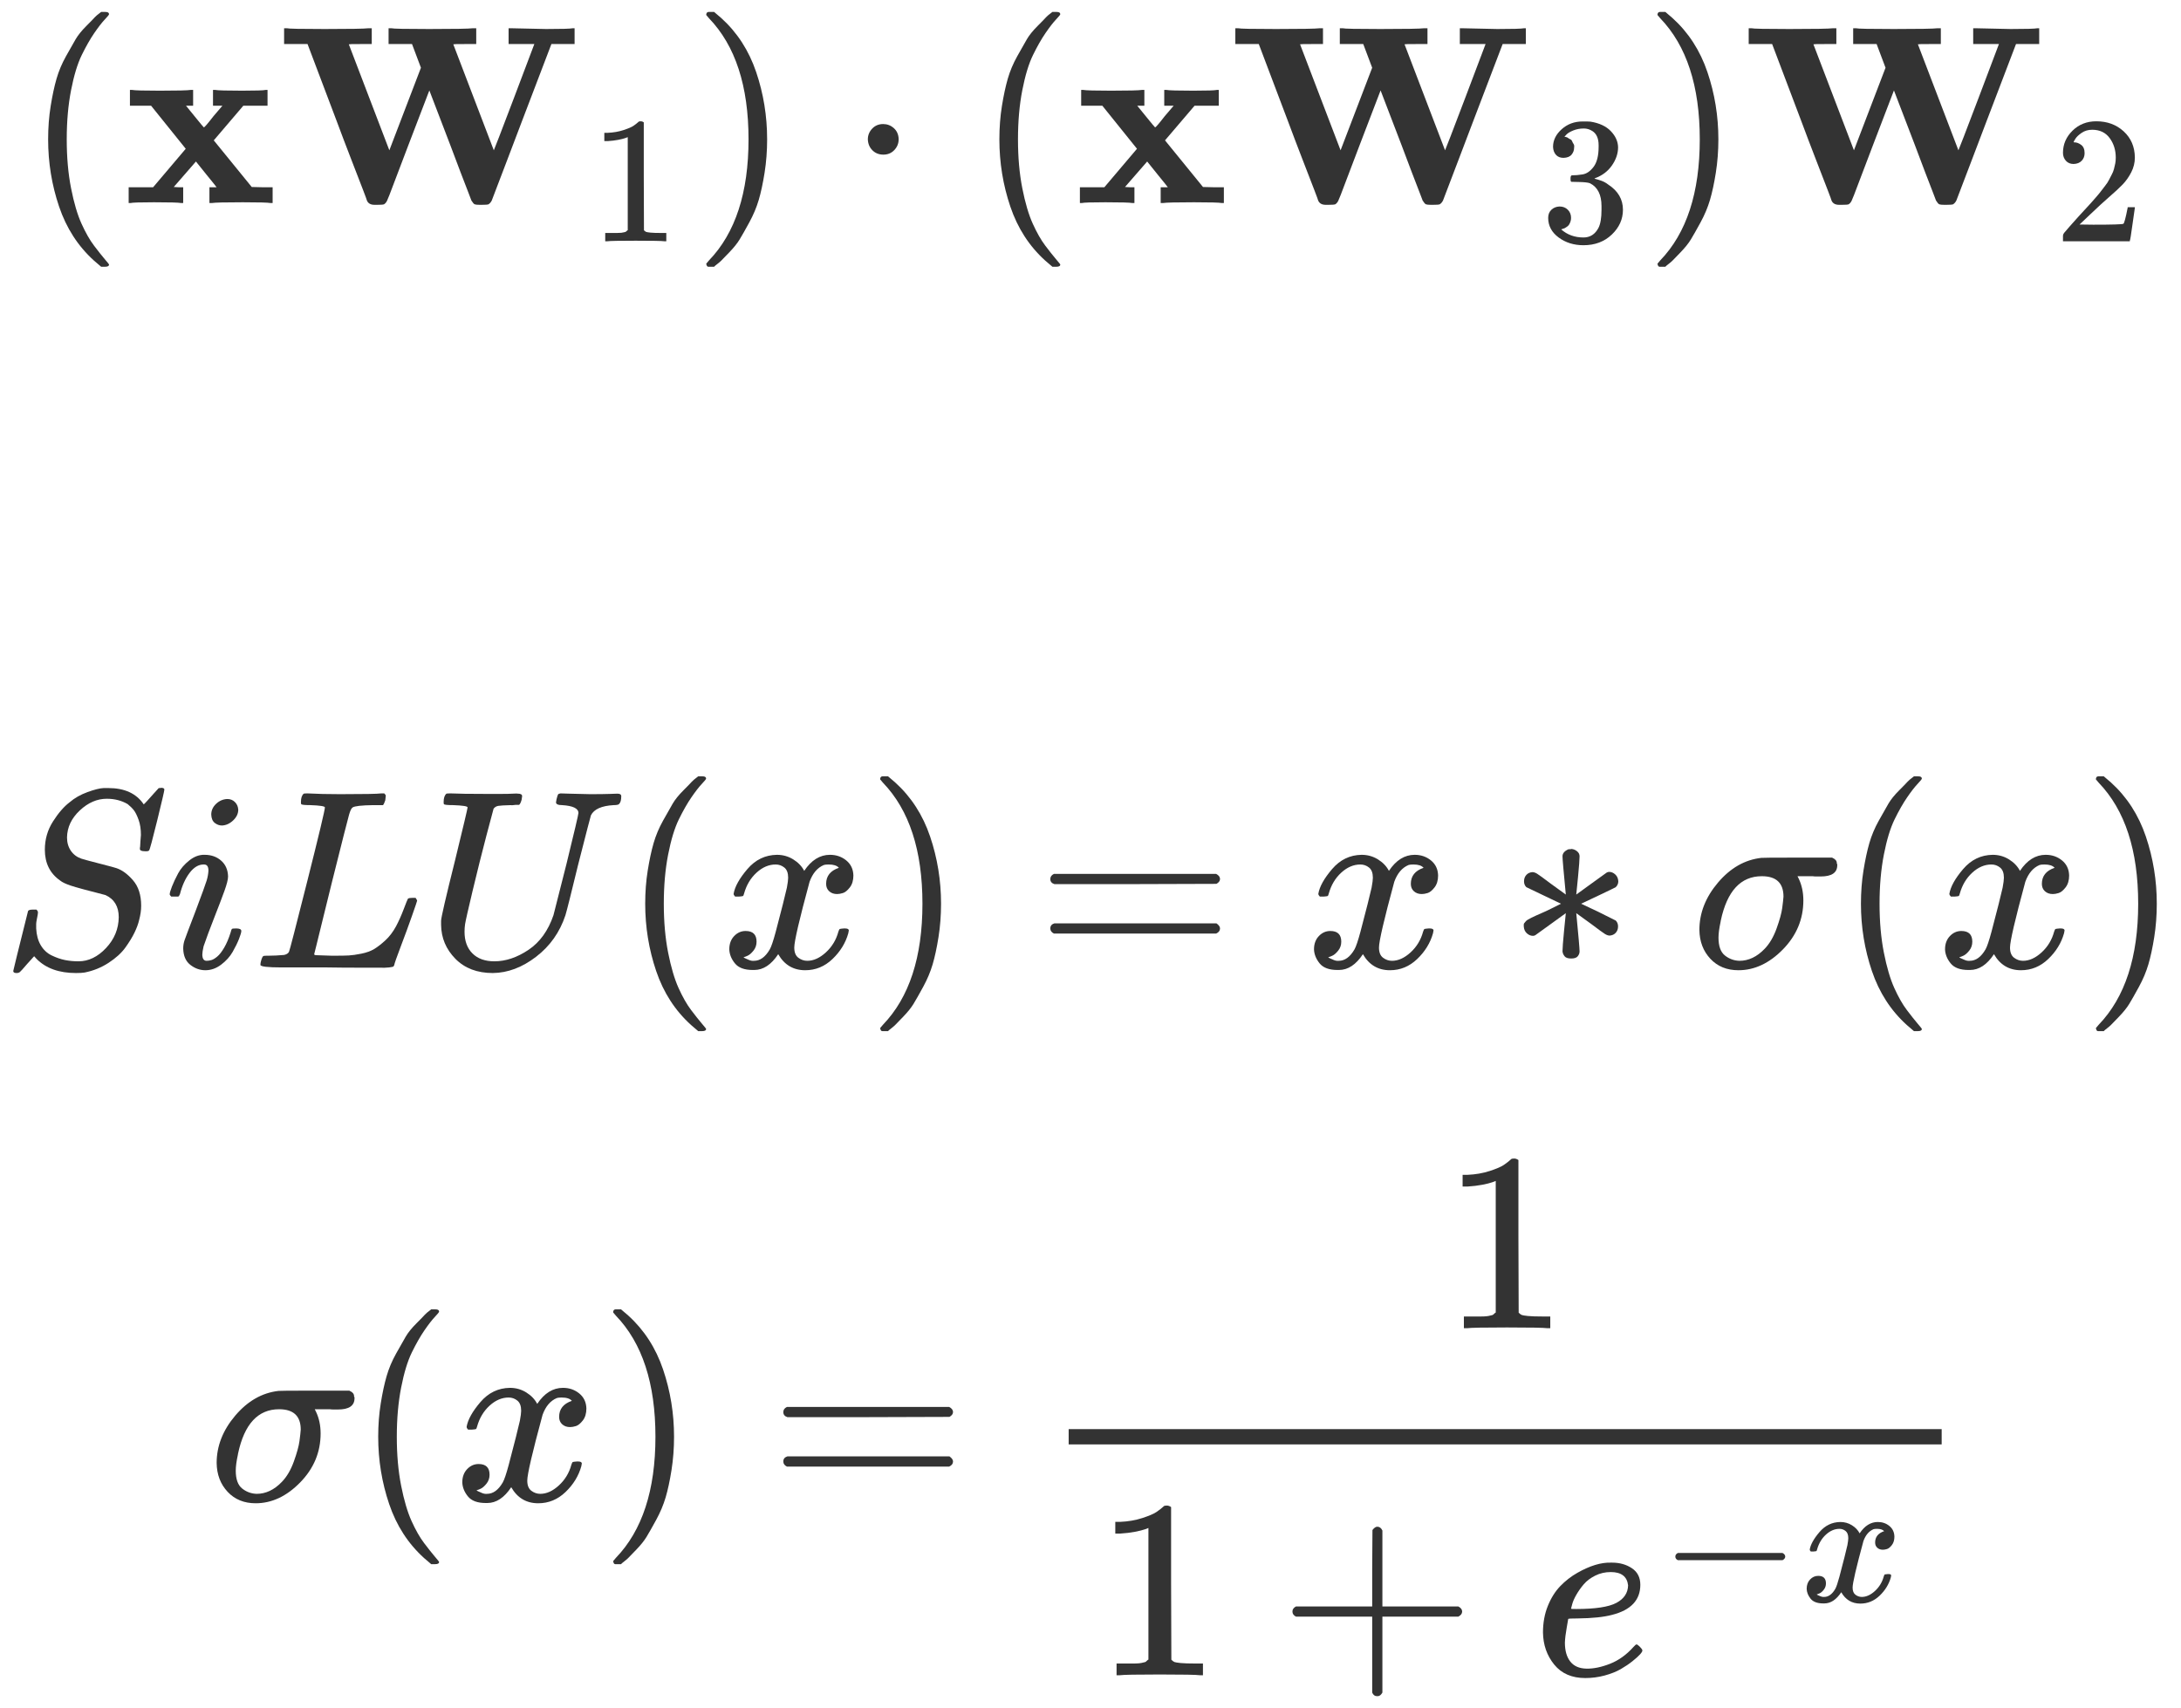 <svg xmlns="http://www.w3.org/2000/svg" width="166.945" height="130.758" role="img" focusable="false" viewBox="0 -3555 8559 6610" xmlns:xlink="http://www.w3.org/1999/xlink" aria-hidden="true" style="vertical-align: -6.912ex; text-align: center; color: rgb(51, 51, 51);"><defs><path id="MJX-108-TEX-N-28" d="M94 250Q94 319 104 381T127 488T164 576T202 643T244 695T277 729T302 750H315H319Q333 750 333 741Q333 738 316 720T275 667T226 581T184 443T167 250T184 58T225 -81T274 -167T316 -220T333 -241Q333 -250 318 -250H315H302L274 -226Q180 -141 137 -14T94 250Z"></path><path id="MJX-108-TEX-B-1D431" d="M227 0Q212 3 121 3Q40 3 28 0H21V62H117L245 213L109 382H26V444H34Q49 441 143 441Q247 441 265 444H274V382H246L281 339Q315 297 316 297Q320 297 354 341L389 382H352V444H360Q375 441 466 441Q547 441 559 444H566V382H471L355 246L504 63L545 62H586V0H578Q563 3 469 3Q365 3 347 0H338V62H366Q366 63 326 112T285 163L198 63L217 62H235V0H227Z"></path><path id="MJX-108-TEX-B-1D416" d="M915 686L1052 683Q1142 683 1157 686H1164V624H1073L957 320Q930 249 900 170T855 52T839 10Q834 0 826 -5Q821 -7 799 -7H792Q777 -7 772 -5T759 10Q759 11 748 39T716 122T676 228L594 442L512 228Q486 159 455 78Q433 19 428 9T416 -5Q411 -7 389 -7H379Q356 -7 349 10Q349 12 334 51T288 170T231 320L116 624H24V686H35Q44 683 183 683Q331 683 355 686H368V624H323Q278 624 278 623L437 207L499 369L561 531L526 624H434V686H445Q454 683 593 683Q741 683 765 686H778V624H733Q688 624 688 623L847 207Q848 207 927 415T1006 624H905V686H915Z"></path><path id="MJX-108-TEX-N-31" d="M213 578L200 573Q186 568 160 563T102 556H83V602H102Q149 604 189 617T245 641T273 663Q275 666 285 666Q294 666 302 660V361L303 61Q310 54 315 52T339 48T401 46H427V0H416Q395 3 257 3Q121 3 100 0H88V46H114Q136 46 152 46T177 47T193 50T201 52T207 57T213 61V578Z"></path><path id="MJX-108-TEX-N-29" d="M60 749L64 750Q69 750 74 750H86L114 726Q208 641 251 514T294 250Q294 182 284 119T261 12T224 -76T186 -143T145 -194T113 -227T90 -246Q87 -249 86 -250H74Q66 -250 63 -250T58 -247T55 -238Q56 -237 66 -225Q221 -64 221 250T66 725Q56 737 55 738Q55 746 60 749Z"></path><path id="MJX-108-TEX-N-22C5" d="M78 250Q78 274 95 292T138 310Q162 310 180 294T199 251Q199 226 182 208T139 190T96 207T78 250Z"></path><path id="MJX-108-TEX-N-33" d="M127 463Q100 463 85 480T69 524Q69 579 117 622T233 665Q268 665 277 664Q351 652 390 611T430 522Q430 470 396 421T302 350L299 348Q299 347 308 345T337 336T375 315Q457 262 457 175Q457 96 395 37T238 -22Q158 -22 100 21T42 130Q42 158 60 175T105 193Q133 193 151 175T169 130Q169 119 166 110T159 94T148 82T136 74T126 70T118 67L114 66Q165 21 238 21Q293 21 321 74Q338 107 338 175V195Q338 290 274 322Q259 328 213 329L171 330L168 332Q166 335 166 348Q166 366 174 366Q202 366 232 371Q266 376 294 413T322 525V533Q322 590 287 612Q265 626 240 626Q208 626 181 615T143 592T132 580H135Q138 579 143 578T153 573T165 566T175 555T183 540T186 520Q186 498 172 481T127 463Z"></path><path id="MJX-108-TEX-N-32" d="M109 429Q82 429 66 447T50 491Q50 562 103 614T235 666Q326 666 387 610T449 465Q449 422 429 383T381 315T301 241Q265 210 201 149L142 93L218 92Q375 92 385 97Q392 99 409 186V189H449V186Q448 183 436 95T421 3V0H50V19V31Q50 38 56 46T86 81Q115 113 136 137Q145 147 170 174T204 211T233 244T261 278T284 308T305 340T320 369T333 401T340 431T343 464Q343 527 309 573T212 619Q179 619 154 602T119 569T109 550Q109 549 114 549Q132 549 151 535T170 489Q170 464 154 447T109 429Z"></path><path id="MJX-108-TEX-I-1D446" d="M308 24Q367 24 416 76T466 197Q466 260 414 284Q308 311 278 321T236 341Q176 383 176 462Q176 523 208 573T273 648Q302 673 343 688T407 704H418H425Q521 704 564 640Q565 640 577 653T603 682T623 704Q624 704 627 704T632 705Q645 705 645 698T617 577T585 459T569 456Q549 456 549 465Q549 471 550 475Q550 478 551 494T553 520Q553 554 544 579T526 616T501 641Q465 662 419 662Q362 662 313 616T263 510Q263 480 278 458T319 427Q323 425 389 408T456 390Q490 379 522 342T554 242Q554 216 546 186Q541 164 528 137T492 78T426 18T332 -20Q320 -22 298 -22Q199 -22 144 33L134 44L106 13Q83 -14 78 -18T65 -22Q52 -22 52 -14Q52 -11 110 221Q112 227 130 227H143Q149 221 149 216Q149 214 148 207T144 186T142 153Q144 114 160 87T203 47T255 29T308 24Z"></path><path id="MJX-108-TEX-I-1D456" d="M184 600Q184 624 203 642T247 661Q265 661 277 649T290 619Q290 596 270 577T226 557Q211 557 198 567T184 600ZM21 287Q21 295 30 318T54 369T98 420T158 442Q197 442 223 419T250 357Q250 340 236 301T196 196T154 83Q149 61 149 51Q149 26 166 26Q175 26 185 29T208 43T235 78T260 137Q263 149 265 151T282 153Q302 153 302 143Q302 135 293 112T268 61T223 11T161 -11Q129 -11 102 10T74 74Q74 91 79 106T122 220Q160 321 166 341T173 380Q173 404 156 404H154Q124 404 99 371T61 287Q60 286 59 284T58 281T56 279T53 278T49 278T41 278H27Q21 284 21 287Z"></path><path id="MJX-108-TEX-I-1D43F" d="M228 637Q194 637 192 641Q191 643 191 649Q191 673 202 682Q204 683 217 683Q271 680 344 680Q485 680 506 683H518Q524 677 524 674T522 656Q517 641 513 637H475Q406 636 394 628Q387 624 380 600T313 336Q297 271 279 198T252 88L243 52Q243 48 252 48T311 46H328Q360 46 379 47T428 54T478 72T522 106T564 161Q580 191 594 228T611 270Q616 273 628 273H641Q647 264 647 262T627 203T583 83T557 9Q555 4 553 3T537 0T494 -1Q483 -1 418 -1T294 0H116Q32 0 32 10Q32 17 34 24Q39 43 44 45Q48 46 59 46H65Q92 46 125 49Q139 52 144 61Q147 65 216 339T285 628Q285 635 228 637Z"></path><path id="MJX-108-TEX-I-1D448" d="M107 637Q73 637 71 641Q70 643 70 649Q70 673 81 682Q83 683 98 683Q139 681 234 681Q268 681 297 681T342 682T362 682Q378 682 378 672Q378 670 376 658Q371 641 366 638H364Q362 638 359 638T352 638T343 637T334 637Q295 636 284 634T266 623Q265 621 238 518T184 302T154 169Q152 155 152 140Q152 86 183 55T269 24Q336 24 403 69T501 205L552 406Q599 598 599 606Q599 633 535 637Q511 637 511 648Q511 650 513 660Q517 676 519 679T529 683Q532 683 561 682T645 680Q696 680 723 681T752 682Q767 682 767 672Q767 650 759 642Q756 637 737 637Q666 633 648 597Q646 592 598 404Q557 235 548 205Q515 105 433 42T263 -22Q171 -22 116 34T60 167V183Q60 201 115 421Q164 622 164 628Q164 635 107 637Z"></path><path id="MJX-108-TEX-I-1D465" d="M52 289Q59 331 106 386T222 442Q257 442 286 424T329 379Q371 442 430 442Q467 442 494 420T522 361Q522 332 508 314T481 292T458 288Q439 288 427 299T415 328Q415 374 465 391Q454 404 425 404Q412 404 406 402Q368 386 350 336Q290 115 290 78Q290 50 306 38T341 26Q378 26 414 59T463 140Q466 150 469 151T485 153H489Q504 153 504 145Q504 144 502 134Q486 77 440 33T333 -11Q263 -11 227 52Q186 -10 133 -10H127Q78 -10 57 16T35 71Q35 103 54 123T99 143Q142 143 142 101Q142 81 130 66T107 46T94 41L91 40Q91 39 97 36T113 29T132 26Q168 26 194 71Q203 87 217 139T245 247T261 313Q266 340 266 352Q266 380 251 392T217 404Q177 404 142 372T93 290Q91 281 88 280T72 278H58Q52 284 52 289Z"></path><path id="MJX-108-TEX-N-3D" d="M56 347Q56 360 70 367H707Q722 359 722 347Q722 336 708 328L390 327H72Q56 332 56 347ZM56 153Q56 168 72 173H708Q722 163 722 153Q722 140 707 133H70Q56 140 56 153Z"></path><path id="MJX-108-TEX-N-2217" d="M229 286Q216 420 216 436Q216 454 240 464Q241 464 245 464T251 465Q263 464 273 456T283 436Q283 419 277 356T270 286L328 328Q384 369 389 372T399 375Q412 375 423 365T435 338Q435 325 425 315Q420 312 357 282T289 250L355 219L425 184Q434 175 434 161Q434 146 425 136T401 125Q393 125 383 131T328 171L270 213Q283 79 283 63Q283 53 276 44T250 35Q231 35 224 44T216 63Q216 80 222 143T229 213L171 171Q115 130 110 127Q106 124 100 124Q87 124 76 134T64 161Q64 166 64 169T67 175T72 181T81 188T94 195T113 204T138 215T170 230T210 250L74 315Q65 324 65 338Q65 353 74 363T98 374Q106 374 116 368T171 328L229 286Z"></path><path id="MJX-108-TEX-I-1D70E" d="M184 -11Q116 -11 74 34T31 147Q31 247 104 333T274 430Q275 431 414 431H552Q553 430 555 429T559 427T562 425T565 422T567 420T569 416T570 412T571 407T572 401Q572 357 507 357Q500 357 490 357T476 358H416L421 348Q439 310 439 263Q439 153 359 71T184 -11ZM361 278Q361 358 276 358Q152 358 115 184Q114 180 114 178Q106 141 106 117Q106 67 131 47T188 26Q242 26 287 73Q316 103 334 153T356 233T361 278Z"></path><path id="MJX-108-TEX-N-2B" d="M56 237T56 250T70 270H369V420L370 570Q380 583 389 583Q402 583 409 568V270H707Q722 262 722 250T707 230H409V-68Q401 -82 391 -82H389H387Q375 -82 369 -68V230H70Q56 237 56 250Z"></path><path id="MJX-108-TEX-I-1D452" d="M39 168Q39 225 58 272T107 350T174 402T244 433T307 442H310Q355 442 388 420T421 355Q421 265 310 237Q261 224 176 223Q139 223 138 221Q138 219 132 186T125 128Q125 81 146 54T209 26T302 45T394 111Q403 121 406 121Q410 121 419 112T429 98T420 82T390 55T344 24T281 -1T205 -11Q126 -11 83 42T39 168ZM373 353Q367 405 305 405Q272 405 244 391T199 357T170 316T154 280T149 261Q149 260 169 260Q282 260 327 284T373 353Z"></path><path id="MJX-108-TEX-N-2212" d="M84 237T84 250T98 270H679Q694 262 694 250T679 230H98Q84 237 84 250Z"></path></defs><g stroke="currentColor" fill="currentColor" stroke-width="0" transform="scale(1,-1)"><g data-mml-node="math"><g data-mml-node="mtable"><g data-mml-node="mtr" transform="translate(0,2805)"><g data-mml-node="mtd" transform="translate(94.9,0)"><g data-mml-node="mo"><use data-c="28" href="#MJX-108-TEX-N-28"></use></g><g data-mml-node="TeXAtom" data-mjx-texclass="ORD" transform="translate(389,0)"><g data-mml-node="mi"><use data-c="1D431" href="#MJX-108-TEX-B-1D431"></use></g></g><g data-mml-node="msub" transform="translate(996,0)"><g data-mml-node="TeXAtom" data-mjx-texclass="ORD"><g data-mml-node="mi"><use data-c="1D416" href="#MJX-108-TEX-B-1D416"></use></g></g><g data-mml-node="mn" transform="translate(1222,-150) scale(0.707)"><use data-c="31" href="#MJX-108-TEX-N-31"></use></g></g><g data-mml-node="mo" transform="translate(2621.6,0)"><use data-c="29" href="#MJX-108-TEX-N-29"></use></g><g data-mml-node="mo" transform="translate(3232.8,0)"><use data-c="22C5" href="#MJX-108-TEX-N-22C5"></use></g><g data-mml-node="mo" transform="translate(3733,0)"><use data-c="28" href="#MJX-108-TEX-N-28"></use></g><g data-mml-node="TeXAtom" data-mjx-texclass="ORD" transform="translate(4122,0)"><g data-mml-node="mi"><use data-c="1D431" href="#MJX-108-TEX-B-1D431"></use></g></g><g data-mml-node="msub" transform="translate(4729,0)"><g data-mml-node="TeXAtom" data-mjx-texclass="ORD"><g data-mml-node="mi"><use data-c="1D416" href="#MJX-108-TEX-B-1D416"></use></g></g><g data-mml-node="mn" transform="translate(1222,-150) scale(0.707)"><use data-c="33" href="#MJX-108-TEX-N-33"></use></g></g><g data-mml-node="mo" transform="translate(6354.6,0)"><use data-c="29" href="#MJX-108-TEX-N-29"></use></g><g data-mml-node="msub" transform="translate(6743.6,0)"><g data-mml-node="TeXAtom" data-mjx-texclass="ORD"><g data-mml-node="mi"><use data-c="1D416" href="#MJX-108-TEX-B-1D416"></use></g></g><g data-mml-node="mn" transform="translate(1222,-150) scale(0.707)"><use data-c="32" href="#MJX-108-TEX-N-32"></use></g></g></g></g><g data-mml-node="mtr" transform="translate(0,1305)"><g data-mml-node="mtd" transform="translate(4279.5,0)"></g></g><g data-mml-node="mtr" transform="translate(0,-195)"><g data-mml-node="mtd"><g data-mml-node="mi"><use data-c="1D446" href="#MJX-108-TEX-I-1D446"></use></g><g data-mml-node="mi" transform="translate(645,0)"><use data-c="1D456" href="#MJX-108-TEX-I-1D456"></use></g><g data-mml-node="mi" transform="translate(990,0)"><use data-c="1D43F" href="#MJX-108-TEX-I-1D43F"></use></g><g data-mml-node="mi" transform="translate(1671,0)"><use data-c="1D448" href="#MJX-108-TEX-I-1D448"></use></g><g data-mml-node="mo" transform="translate(2438,0)"><use data-c="28" href="#MJX-108-TEX-N-28"></use></g><g data-mml-node="mi" transform="translate(2827,0)"><use data-c="1D465" href="#MJX-108-TEX-I-1D465"></use></g><g data-mml-node="mo" transform="translate(3399,0)"><use data-c="29" href="#MJX-108-TEX-N-29"></use></g><g data-mml-node="mo" transform="translate(4065.8,0)"><use data-c="3D" href="#MJX-108-TEX-N-3D"></use></g><g data-mml-node="mi" transform="translate(5121.6,0)"><use data-c="1D465" href="#MJX-108-TEX-I-1D465"></use></g><g data-mml-node="mo" transform="translate(5915.8,0)"><use data-c="2217" href="#MJX-108-TEX-N-2217"></use></g><g data-mml-node="mi" transform="translate(6638,0)"><use data-c="1D70E" href="#MJX-108-TEX-I-1D70E"></use></g><g data-mml-node="mo" transform="translate(7209,0)"><use data-c="28" href="#MJX-108-TEX-N-28"></use></g><g data-mml-node="mi" transform="translate(7598,0)"><use data-c="1D465" href="#MJX-108-TEX-I-1D465"></use></g><g data-mml-node="mo" transform="translate(8170,0)"><use data-c="29" href="#MJX-108-TEX-N-29"></use></g></g></g><g data-mml-node="mtr" transform="translate(0,-2287)"><g data-mml-node="mtd" transform="translate(819.2,0)"><g data-mml-node="mi"><use data-c="1D70E" href="#MJX-108-TEX-I-1D70E"></use></g><g data-mml-node="mo" transform="translate(571,0)"><use data-c="28" href="#MJX-108-TEX-N-28"></use></g><g data-mml-node="mi" transform="translate(960,0)"><use data-c="1D465" href="#MJX-108-TEX-I-1D465"></use></g><g data-mml-node="mo" transform="translate(1532,0)"><use data-c="29" href="#MJX-108-TEX-N-29"></use></g><g data-mml-node="mo" transform="translate(2198.8,0)"><use data-c="3D" href="#MJX-108-TEX-N-3D"></use></g><g data-mml-node="mfrac" transform="translate(3254.6,0)"><g data-mml-node="mn" transform="translate(1583,676)"><use data-c="31" href="#MJX-108-TEX-N-31"></use></g><g data-mml-node="mrow" transform="translate(220,-686)"><g data-mml-node="mn"><use data-c="31" href="#MJX-108-TEX-N-31"></use></g><g data-mml-node="mo" transform="translate(722.2,0)"><use data-c="2B" href="#MJX-108-TEX-N-2B"></use></g><g data-mml-node="msup" transform="translate(1722.4,0)"><g data-mml-node="mi"><use data-c="1D452" href="#MJX-108-TEX-I-1D452"></use></g><g data-mml-node="TeXAtom" transform="translate(499,289) scale(0.707)" data-mjx-texclass="ORD"><g data-mml-node="mo"><use data-c="2212" href="#MJX-108-TEX-N-2212"></use></g><g data-mml-node="mi" transform="translate(778,0)"><use data-c="1D465" href="#MJX-108-TEX-I-1D465"></use></g></g></g></g><rect width="3426" height="60" x="120" y="220"></rect></g></g></g></g></g></g></svg>